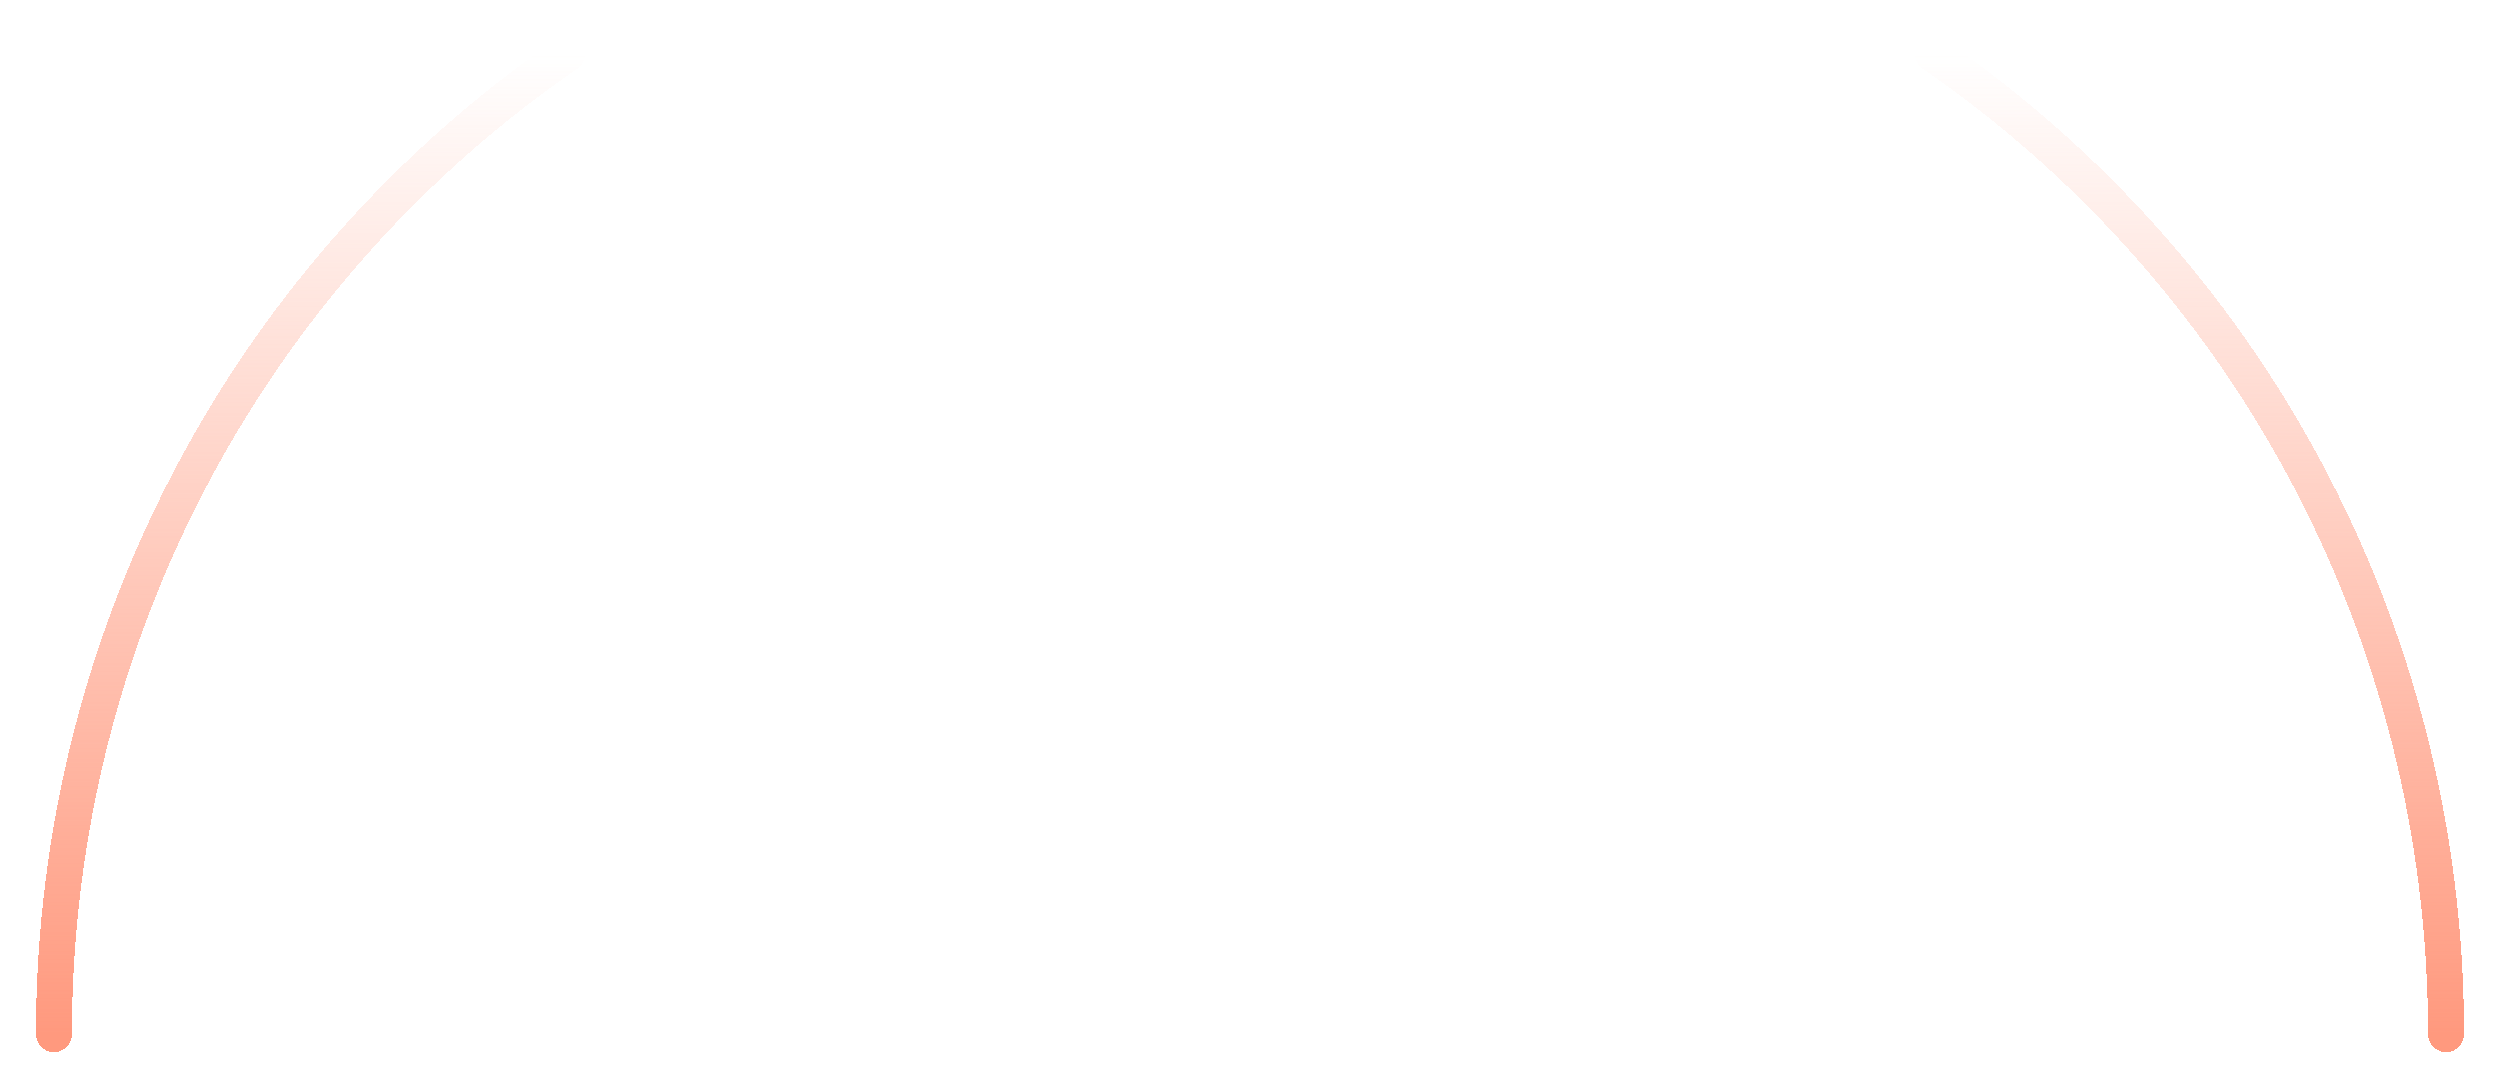 <svg width="278" height="121" viewBox="0 0 278 121" fill="none" xmlns="http://www.w3.org/2000/svg">
<g filter="url(#filter0_d_11_992)">
<path d="M272 111C272 65.636 249.37 25.637 214.943 2M6 111C6 65.636 28.63 25.637 63.057 2" stroke="url(#paint0_linear_11_992)" stroke-width="4" stroke-linecap="round" shape-rendering="crispEdges"/>
</g>
<defs>
<filter id="filter0_d_11_992" x="0" y="0" width="278" height="121" filterUnits="userSpaceOnUse" color-interpolation-filters="sRGB">
<feFlood flood-opacity="0" result="BackgroundImageFix"/>
<feColorMatrix in="SourceAlpha" type="matrix" values="0 0 0 0 0 0 0 0 0 0 0 0 0 0 0 0 0 0 127 0" result="hardAlpha"/>
<feOffset dy="4"/>
<feGaussianBlur stdDeviation="2"/>
<feComposite in2="hardAlpha" operator="out"/>
<feColorMatrix type="matrix" values="0 0 0 0 0 0 0 0 0 0 0 0 0 0 0 0 0 0 0.25 0"/>
<feBlend mode="normal" in2="BackgroundImageFix" result="effect1_dropShadow_11_992"/>
<feBlend mode="normal" in="SourceGraphic" in2="effect1_dropShadow_11_992" result="shape"/>
</filter>
<linearGradient id="paint0_linear_11_992" x1="139" y1="111" x2="139" y2="2" gradientUnits="userSpaceOnUse">
<stop stop-color="#FF997E"/>
<stop offset="1" stop-color="#FF997E" stop-opacity="0"/>
</linearGradient>
</defs>
</svg>
